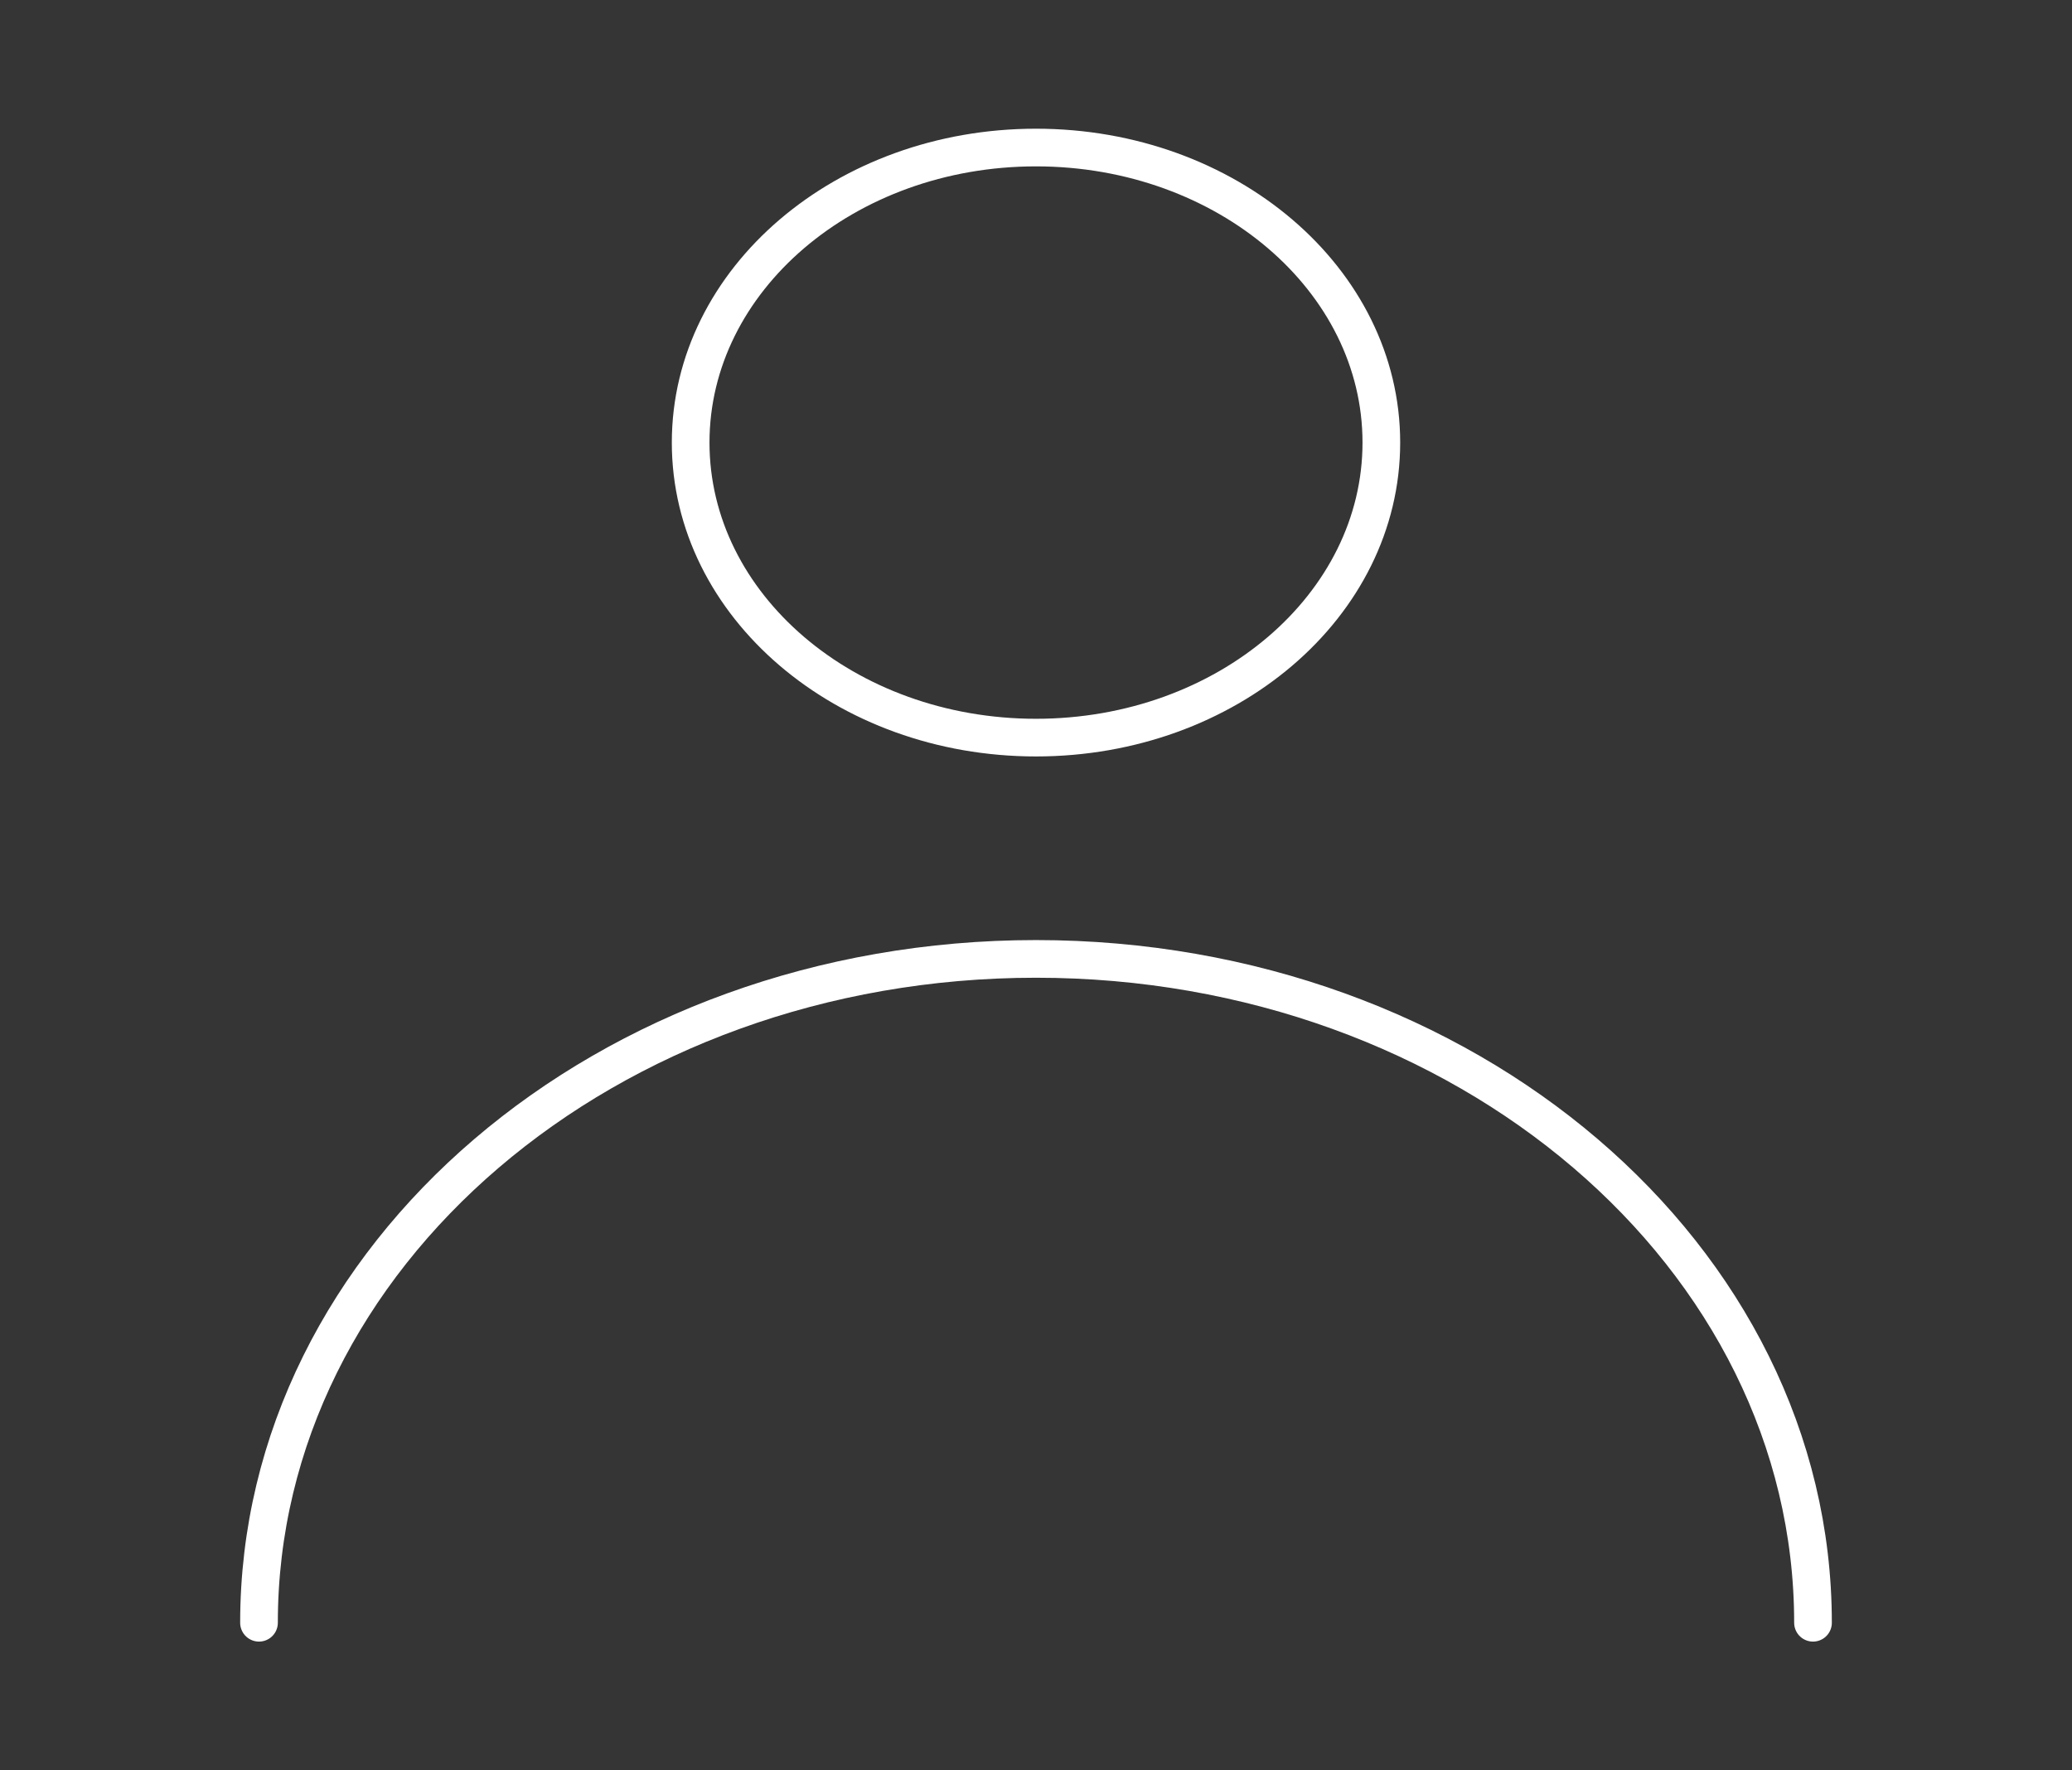 <svg width="55" height="47" viewBox="0 0 55 47" fill="none" xmlns="http://www.w3.org/2000/svg">
<rect x="0" y="0" width="55" height="47" fill="#333333" stroke="none"/>
<path d="M0 0H55V47H0V0Z" fill="white" fill-opacity="0.01"/>
<path d="M27.5 19.583C32.562 19.583 36.667 16.076 36.667 11.75C36.667 7.424 32.562 3.917 27.5 3.917C22.437 3.917 18.333 7.424 18.333 11.75C18.333 16.076 22.437 19.583 27.5 19.583Z" stroke="white" stroke-linecap="round" stroke-linejoin="round"/>
<path d="M48.125 43.083C48.125 33.349 38.891 25.458 27.5 25.458C16.109 25.458 6.875 33.349 6.875 43.083" stroke="white" stroke-linecap="round" stroke-linejoin="round"/>
</svg>

